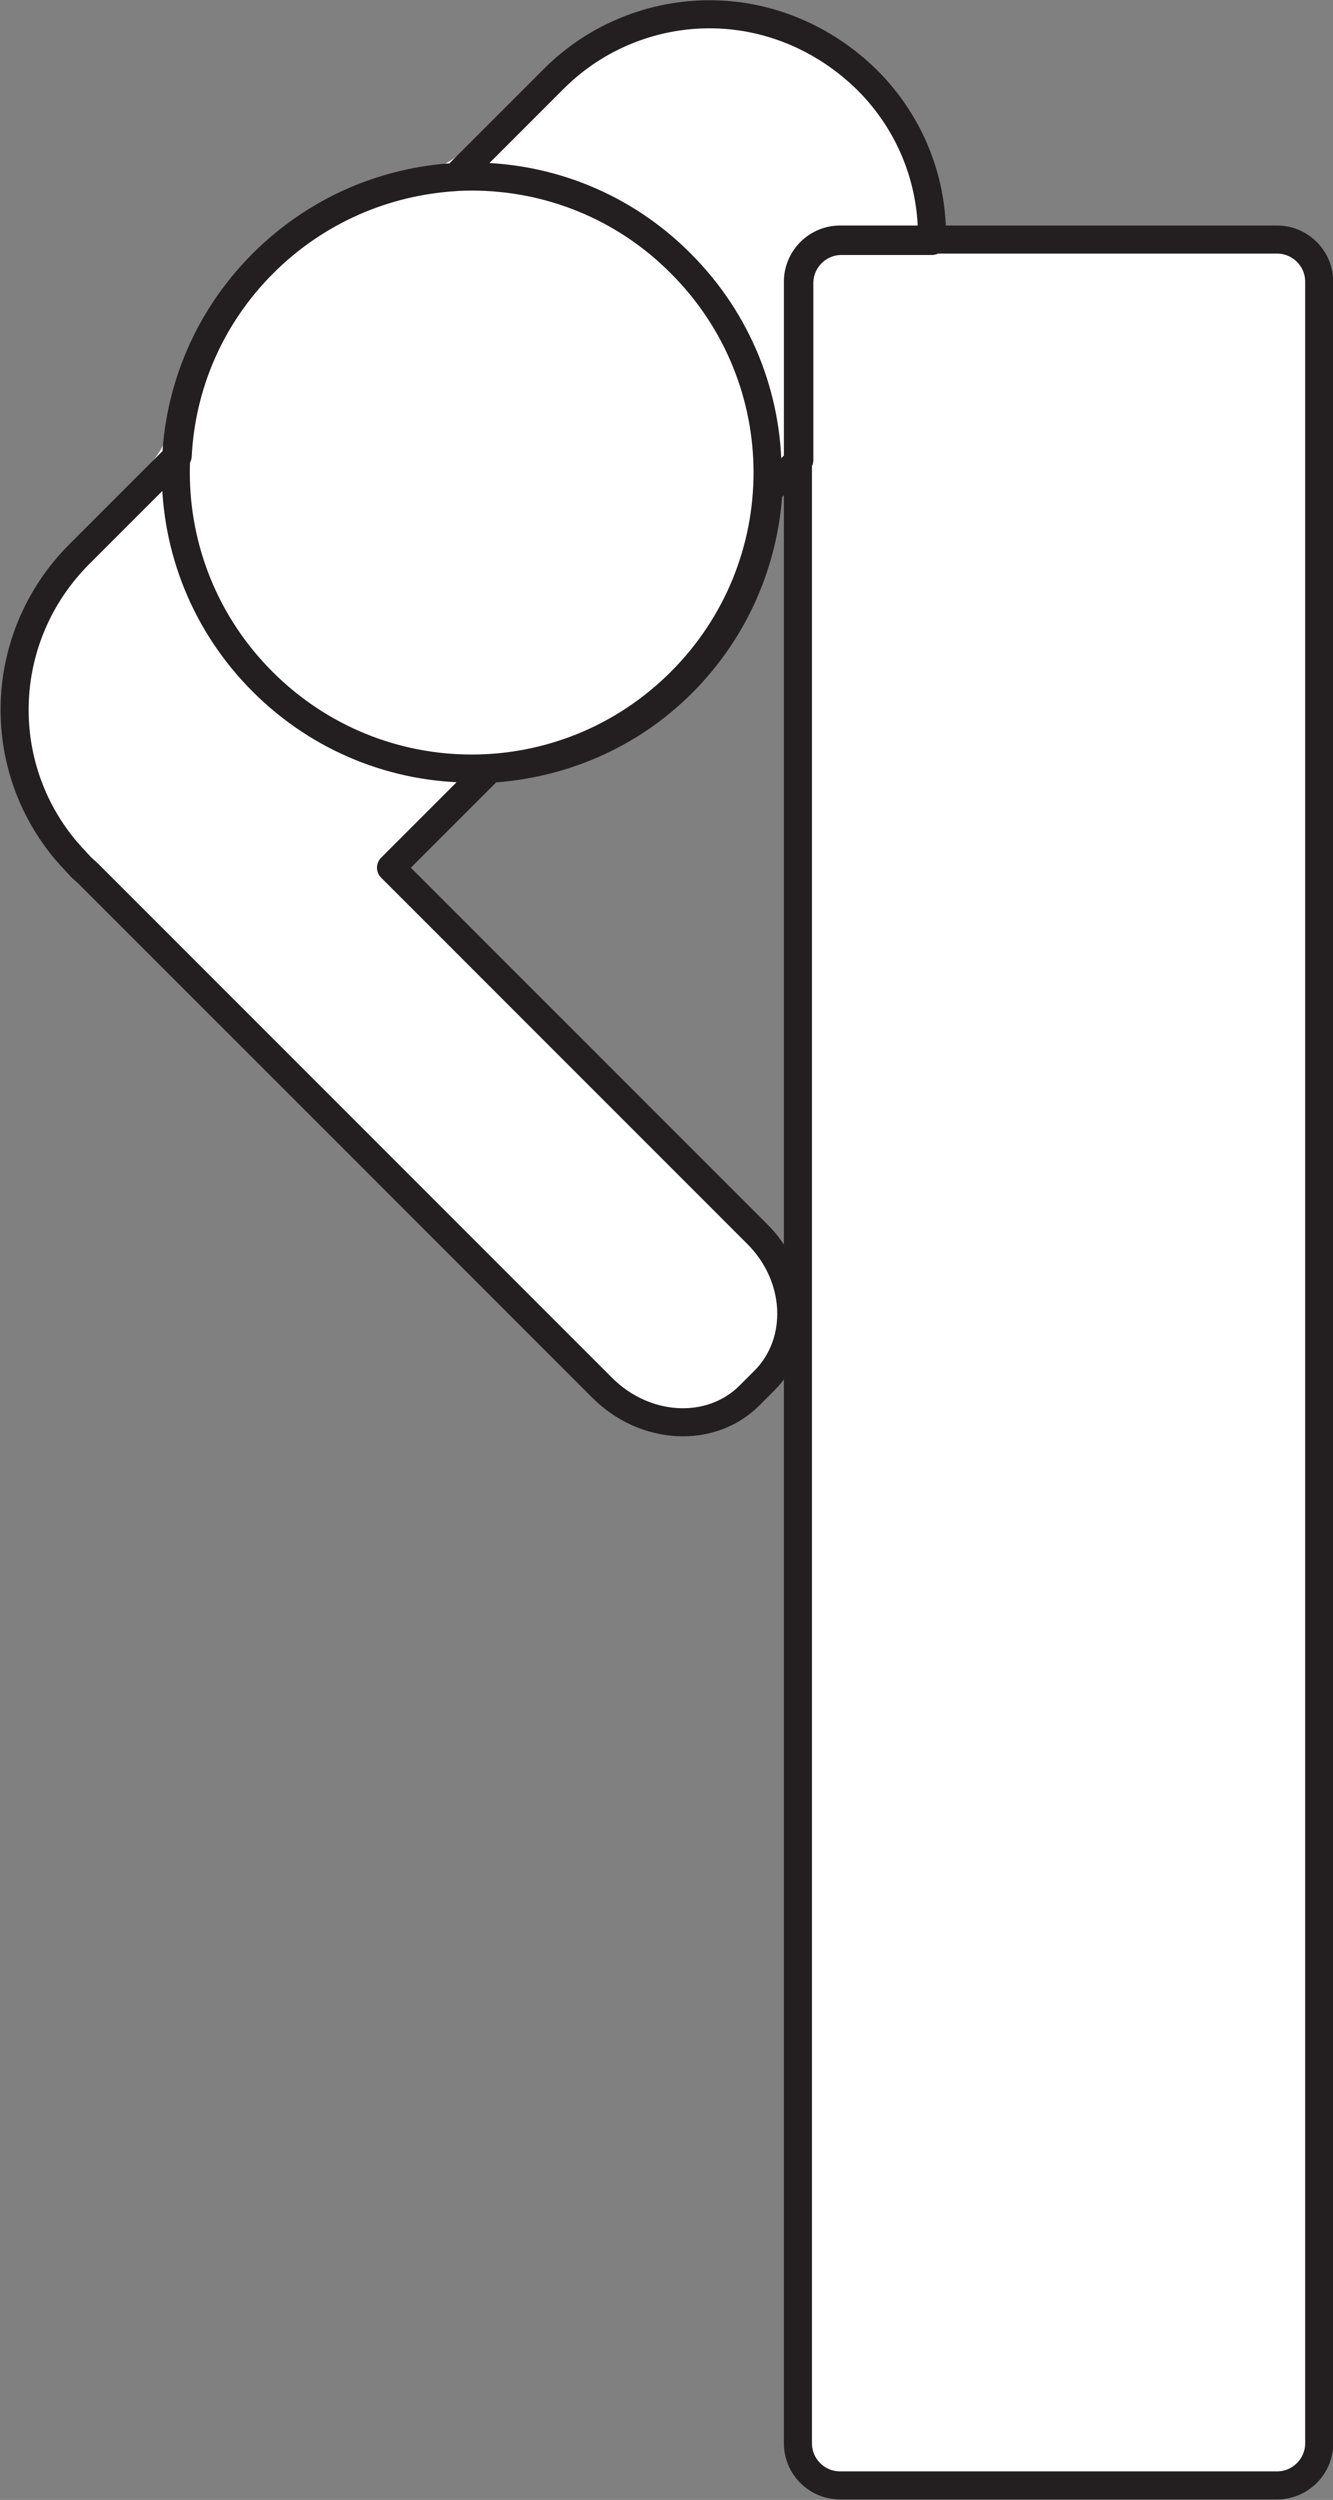 <?xml version="1.0" encoding="utf-8"?>
<!-- Generator: Adobe Illustrator 22.1.0, SVG Export Plug-In . SVG Version: 6.00 Build 0)  -->
<svg version="1.1"
	 id="svg4436" inkscape:version="0.48.4 r9939" sodipodi:docname="Follow_Spot.svg" xmlns:cc="http://creativecommons.org/ns#" xmlns:dc="http://purl.org/dc/elements/1.1/" xmlns:inkscape="http://www.inkscape.org/namespaces/inkscape" xmlns:rdf="http://www.w3.org/1999/02/22-rdf-syntax-ns#" xmlns:sodipodi="http://sodipodi.sourceforge.net/DTD/sodipodi-0.dtd" xmlns:svg="http://www.w3.org/2000/svg"
	 xmlns="http://www.w3.org/2000/svg" xmlns:xlink="http://www.w3.org/1999/xlink" x="0px" y="0px" viewBox="0 0 190 356.2"
	 style="enable-background:new 0 0 190 356.2;" xml:space="preserve">
<rect x="0" y="0" width="190" height="356.2" fill="#808080" stroke="none"/>
<style type="text/css">
	.st0{fill:#FFFFFF;}
	.st1{fill:none;stroke:#231F20;stroke-width:4;stroke-linecap:round;stroke-linejoin:round;}
</style>
<sodipodi:namedview  bordercolor="#666666" borderopacity="1.0" fit-margin-bottom="0" fit-margin-left="0" fit-margin-right="0" fit-margin-top="0" id="base" inkscape:current-layer="svg4436" inkscape:cx="296.4085" inkscape:cy="94.593109" inkscape:document-units="px" inkscape:pageopacity="0" inkscape:pageshadow="2" inkscape:window-height="972" inkscape:window-maximized="1" inkscape:window-width="1280" inkscape:window-x="-8" inkscape:window-y="-8" inkscape:zoom="1.2400927" pagecolor="#000000" showgrid="false">
	</sodipodi:namedview>
<g id="etc_symbol_base" transform="translate(-2285.083,-165.17)">
	<path id="path3062" inkscape:connector-curvature="0" class="st0" d="M2466.9,519.2h-62.3c-3.3,0-6-2.7-6-6v-308c0-3.3,2.7-6,6-6
		h62.3c3.3,0,6,2.7,6,6v308C2472.9,516.5,2470.2,519.2,2466.9,519.2z M2381.9,202.6c16.5,16.5,16.5,43.1,0,59.6
		c-16.5,16.5-43.1,16.5-59.6,0c-16.5-16.5-16.5-43.1,0-59.6C2338.8,186.1,2365.5,186.1,2381.9,202.6z M2386,167.1
		c-8,0-16.1,3.1-22.2,9.2l-14,14c-10,0.6-19.8,4.7-27.4,12.3c-7.6,7.6-11.7,17.4-12.2,27.4l-14,14c-11.7,11.7-12.3,30.1-1.8,42.4
		c0.1,0.1,0.1,0.1,0.2,0.2c0.3,0.4,0.6,0.7,1,1.1c0.2,0.3,0.5,0.5,0.7,0.8c0.4,0.4,0.8,0.7,1.2,1.1l73.2,73.2
		c6.1,6.1,15.5,6.6,21,1.1l2.1-2.1c5.5-5.5,5.1-14.9-1.1-21l-52.1-52.1c0,0,0.1-0.1,0.1-0.1l14-14c10-0.6,19.8-4.6,27.4-12.2
		c7.6-7.6,11.7-17.4,12.3-27.4l4.4-4.4v-25.2c0-3.3,2.7-6,6-6h12.9c0.2-8.3-2.9-16.6-9.2-22.9C2402.1,170.2,2394,167.1,2386,167.1z"
		/>
	<path id="path3065" inkscape:connector-curvature="0" class="st0" d="M2347,271.6c-19.6-2.4-34.2-18.9-34.3-38.7
		c0-18,10.3-32.4,27.6-38.4c6.1-2.1,18.7-1.9,25,0.4c19.3,7,29.9,26.7,25.2,46.7c-1.7,7.4-4.8,12.8-10.4,18.4
		C2371.2,269,2359.4,273.1,2347,271.6L2347,271.6z"/>
	<path id="path3067" inkscape:connector-curvature="0" sodipodi:nodetypes="cccssssssssssscccccssccccccsssccccc" class="st0" d="
		M2401,519.9l-2.5-81.6l-0.2-78l-4.5,3.3c-3.7,2.7-8,5.6-12.1,5.6c-7,0-8.4-1.2-49.4-42.1c-21.4-21.4-40.1-40.6-41.4-42.7
		c-5.1-8-6.7-17.6-4.3-26.6c1.7-6.5,4.3-10.3,13.7-19.9c8.1-8.3,8.3-8.6,9.2-13.6c3.1-17.9,18-32,36.8-35.1
		c2.7-0.4,4.6-1.9,12.2-9.3c6.4-6.3,10.2-9.4,13.5-10.9c19.9-9.1,42.3,2.4,46.6,24l0.9,4.6l25.3,0.2l25.3,0.2l2.2,2.2l2.2,2.2
		l0.2,155.7c0.2,170.4,0.5,159.7-4.3,161.9C2467.7,521.1,2403.4,521.1,2401,519.9L2401,519.9L2401,519.9z M2398.7,261.7l-0.3-32.9
		l-3.6,5.4c-3.2,21.9-14.8,30.5-19.6,33.6c-4.3,2.8-17,6.8-20.4,6.8c-1.5,0-2.8,1.3-6.7,6.7l-6.4,7.2l27.6,28.4l28.9,30.6l0.2-29.7
		L2398.7,261.7z"/>
</g>
<g id="etc_symbol_outline" transform="translate(-2284.868,-165.066)">
	<path id="rect2992" inkscape:connector-curvature="0" class="st1" d="M2466.9,519.2h-62.3c-3.3,0-6-2.7-6-6v-308c0-3.3,2.7-6,6-6
		h62.3c3.3,0,6,2.7,6,6v308C2472.9,516.5,2470.2,519.2,2466.9,519.2z M2381.9,202.6c16.5,16.5,16.5,43.1,0,59.6
		c-16.5,16.5-43.1,16.5-59.6,0c-16.5-16.5-16.5-43.1,0-59.6C2338.8,186.1,2365.5,186.1,2381.9,202.6z M2386,167.1
		c-8,0-16.1,3.1-22.2,9.2l-14,14c-10,0.6-19.8,4.7-27.4,12.3c-7.6,7.6-11.7,17.4-12.2,27.4l-14,14c-11.7,11.7-12.3,30.1-1.8,42.4
		c0.1,0.1,0.1,0.1,0.2,0.2c0.3,0.4,0.6,0.7,1,1.1c0.2,0.3,0.5,0.5,0.7,0.8c0.4,0.4,0.8,0.7,1.2,1.1l73.2,73.2
		c6.1,6.1,15.5,6.6,21,1.1l2.1-2.1c5.5-5.5,5.1-14.9-1.1-21l-52.1-52.1c0,0,0.1-0.1,0.1-0.1l14-14c10-0.6,19.8-4.6,27.4-12.2
		c7.6-7.6,11.7-17.4,12.3-27.4l4.4-4.4v-25.2c0-3.3,2.7-6,6-6h12.9c0.2-8.3-2.9-16.6-9.2-22.9C2402.1,170.2,2394,167.1,2386,167.1z"
		/>
</g>
</svg>
